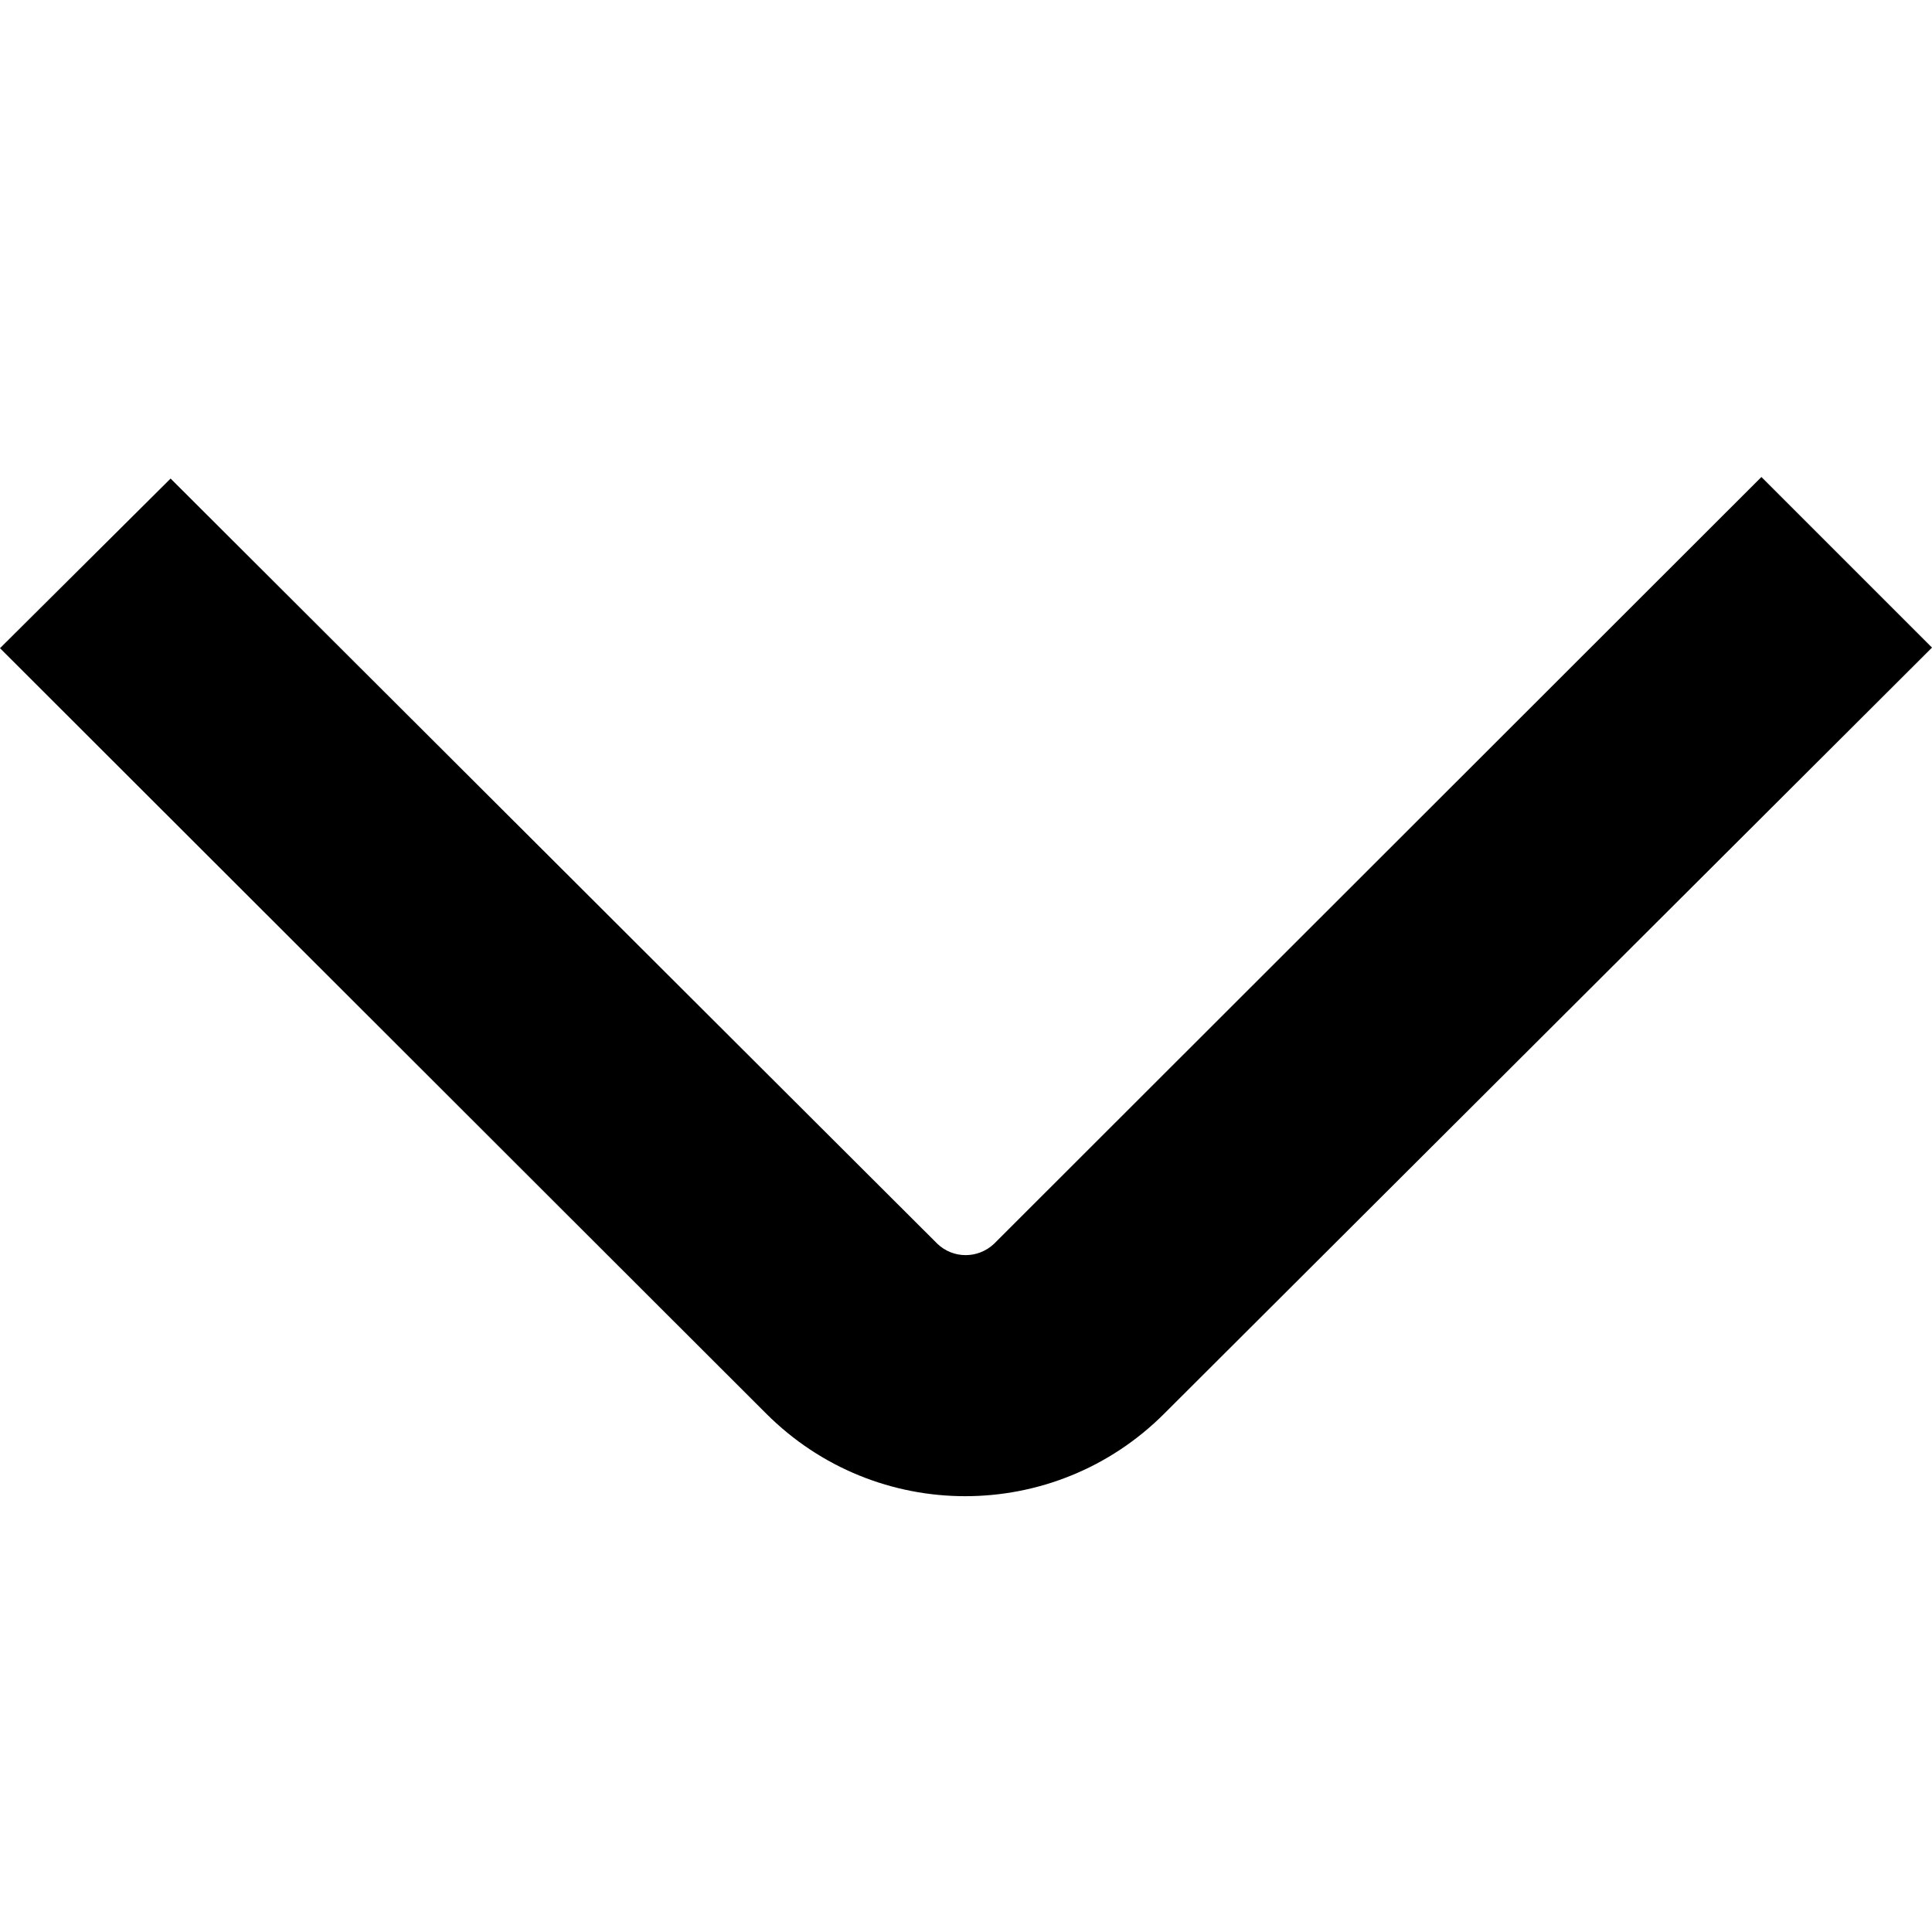 <?xml version="1.0" encoding="UTF-8"?>
<svg xmlns="http://www.w3.org/2000/svg" xmlns:xlink="http://www.w3.org/1999/xlink" width="10px" height="10px" viewBox="0 0 10 10" version="1.1">
<g id="surface1">
<path style=" stroke:none;fill-rule:nonzero;fill:rgb(0%,0%,0%);fill-opacity:1;" d="M 0 3.355 L 3.965 7.316 C 4.535 7.887 5.457 7.887 6.027 7.316 L 10 3.352 L 9.117 2.469 L 5.145 6.438 C 5.062 6.516 4.934 6.516 4.852 6.438 L 0.883 2.477 Z M 0 3.355 "/>
</g>
</svg>
